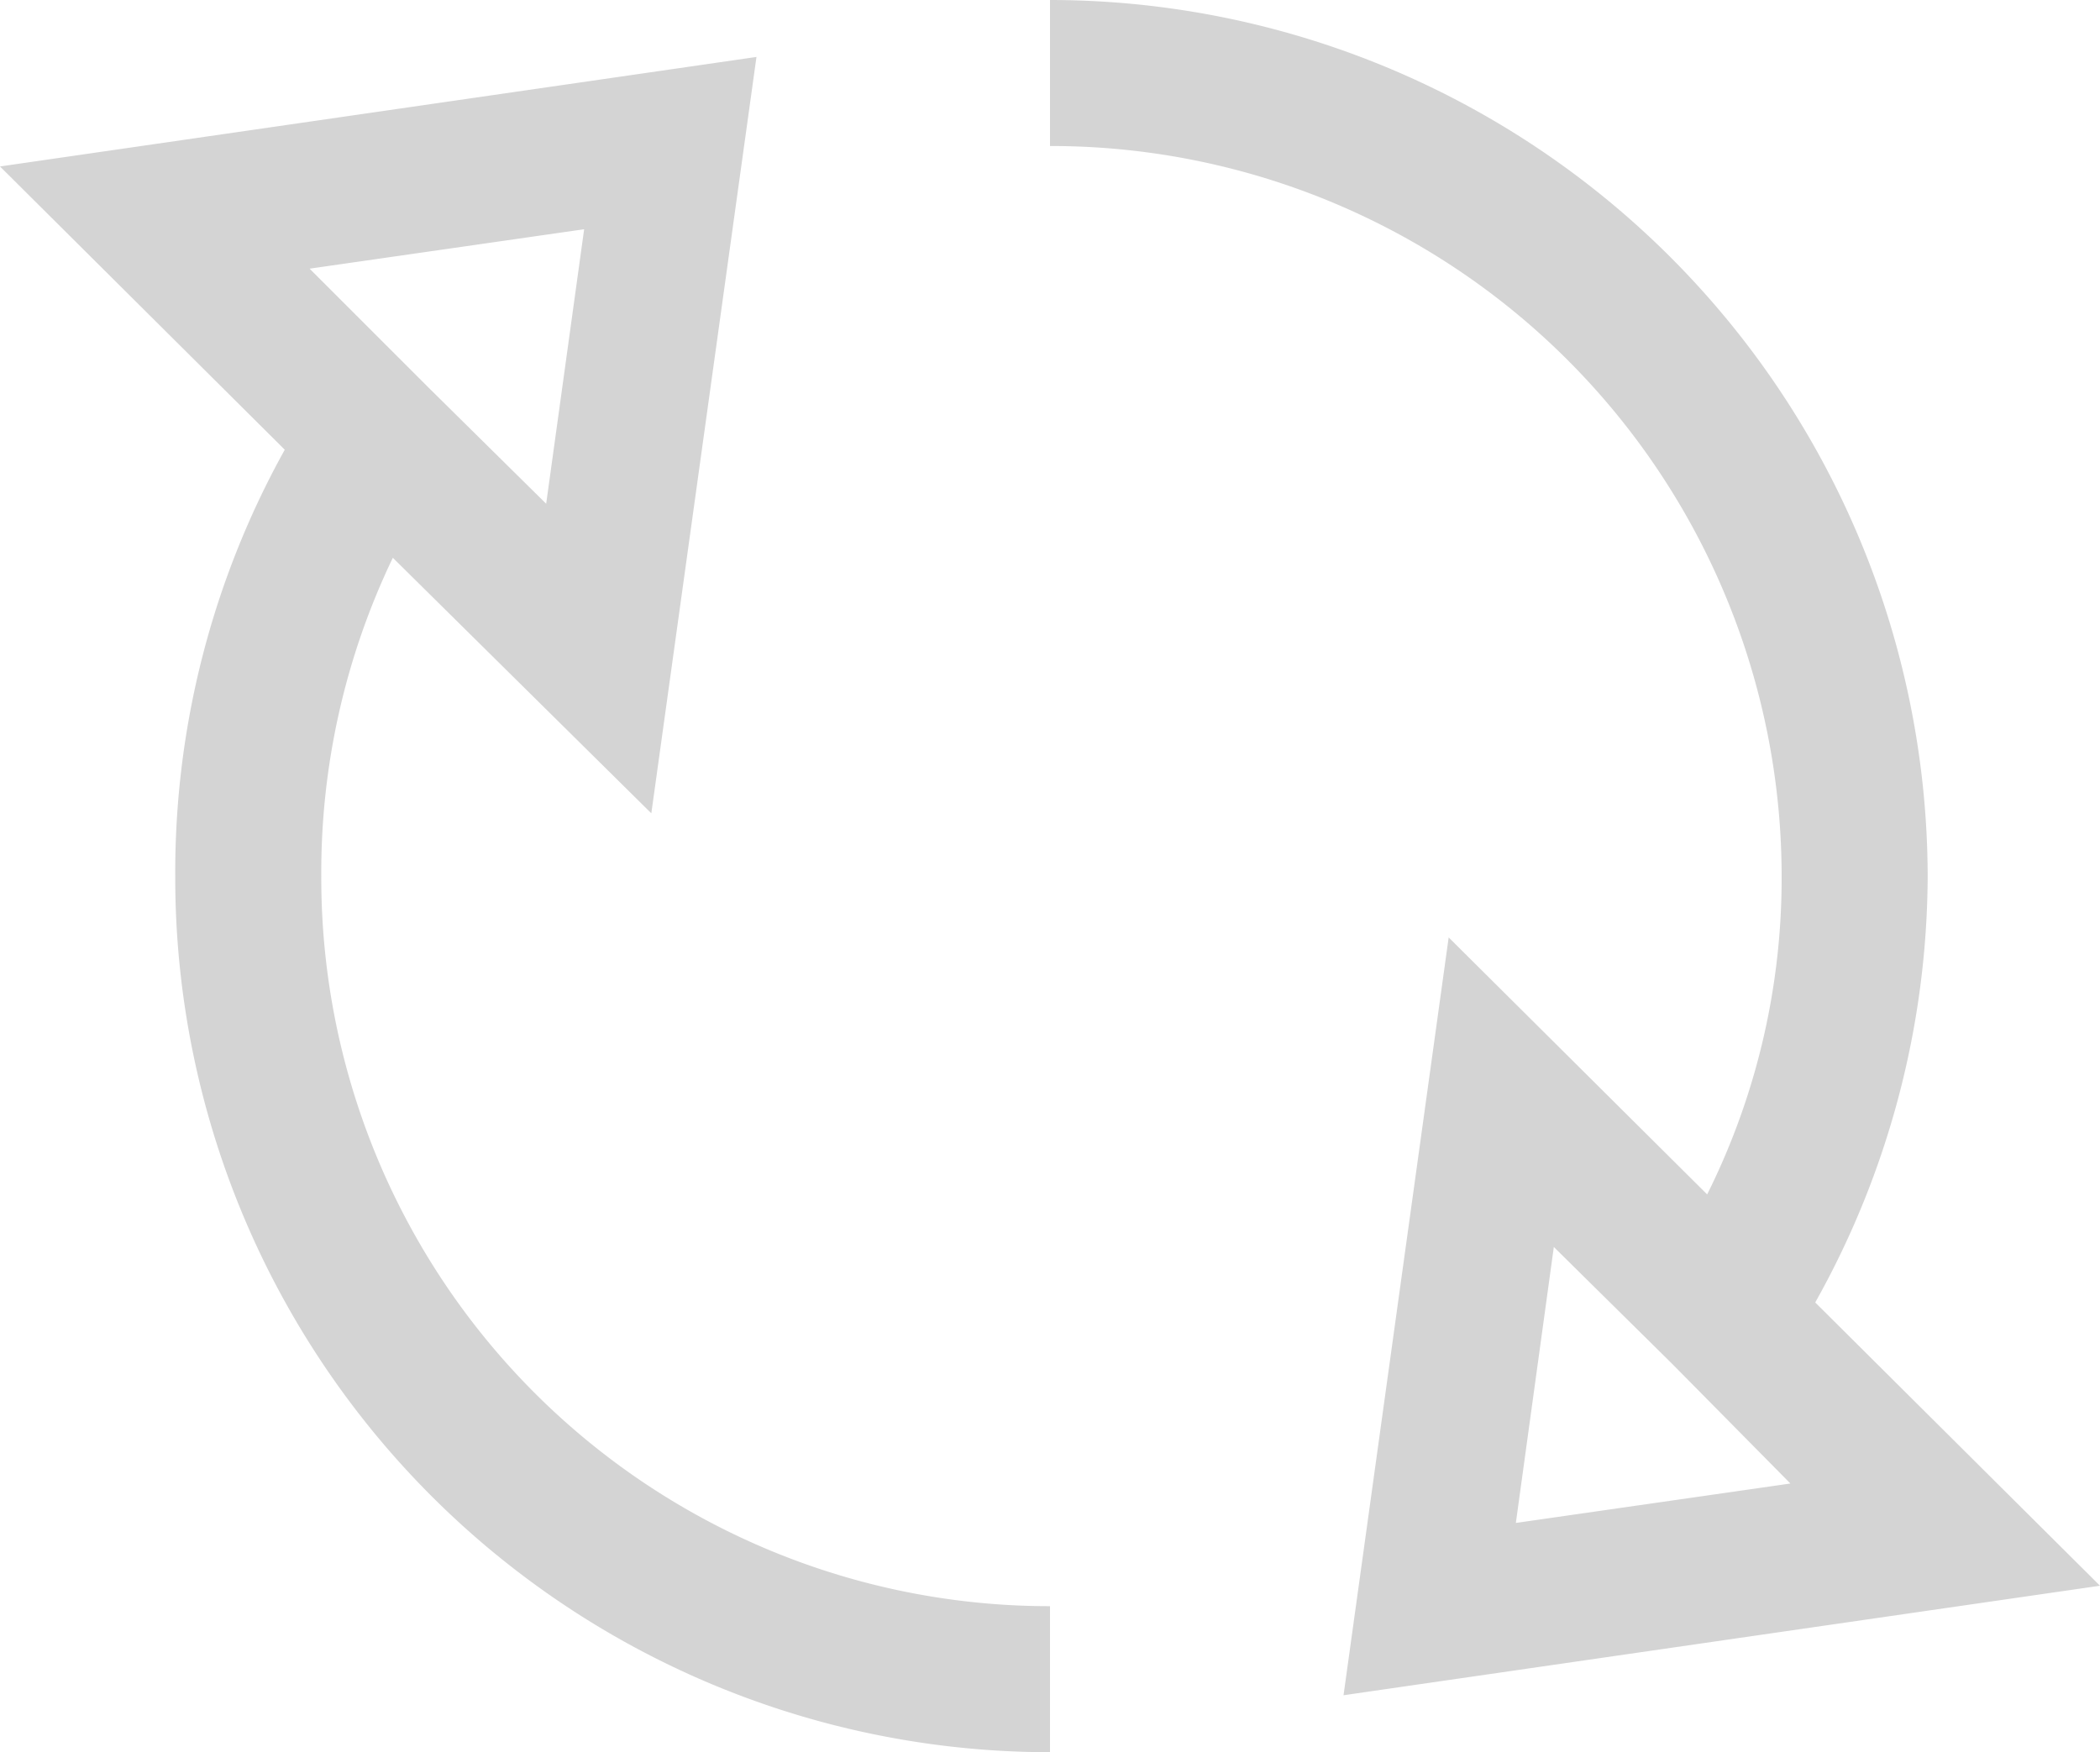<svg height="36" viewBox="0 0 43.14 36" width="43.14" xmlns="http://www.w3.org/2000/svg"><path d="m8.19-28.74-2.16 15.57 15.54-2.25-5.85-5.82a18.028 18.028 0 0 0 2.31-8.76 18.04 18.04 0 0 0 -18.03-18v3a15.012 15.012 0 0 1 15.03 15 14.547 14.547 0 0 1 -1.53 6.54zm-23.16-1.26a14.935 14.935 0 0 1 1.47-6.54l5.31 5.25 2.16-15.54-15.54 2.25 5.85 5.82a17.873 17.873 0 0 0 -2.25 8.76 17.969 17.969 0 0 0 17.97 18v-3a14.961 14.961 0 0 1 -14.97-15zm5.4-13.29-.78 5.64-2.43-2.4-2.43-2.43zm19.14 26.58.78-5.67 2.43 2.4 2.43 2.46z" fill="#d4d4d4" transform="translate(21.57 48)"/></svg>